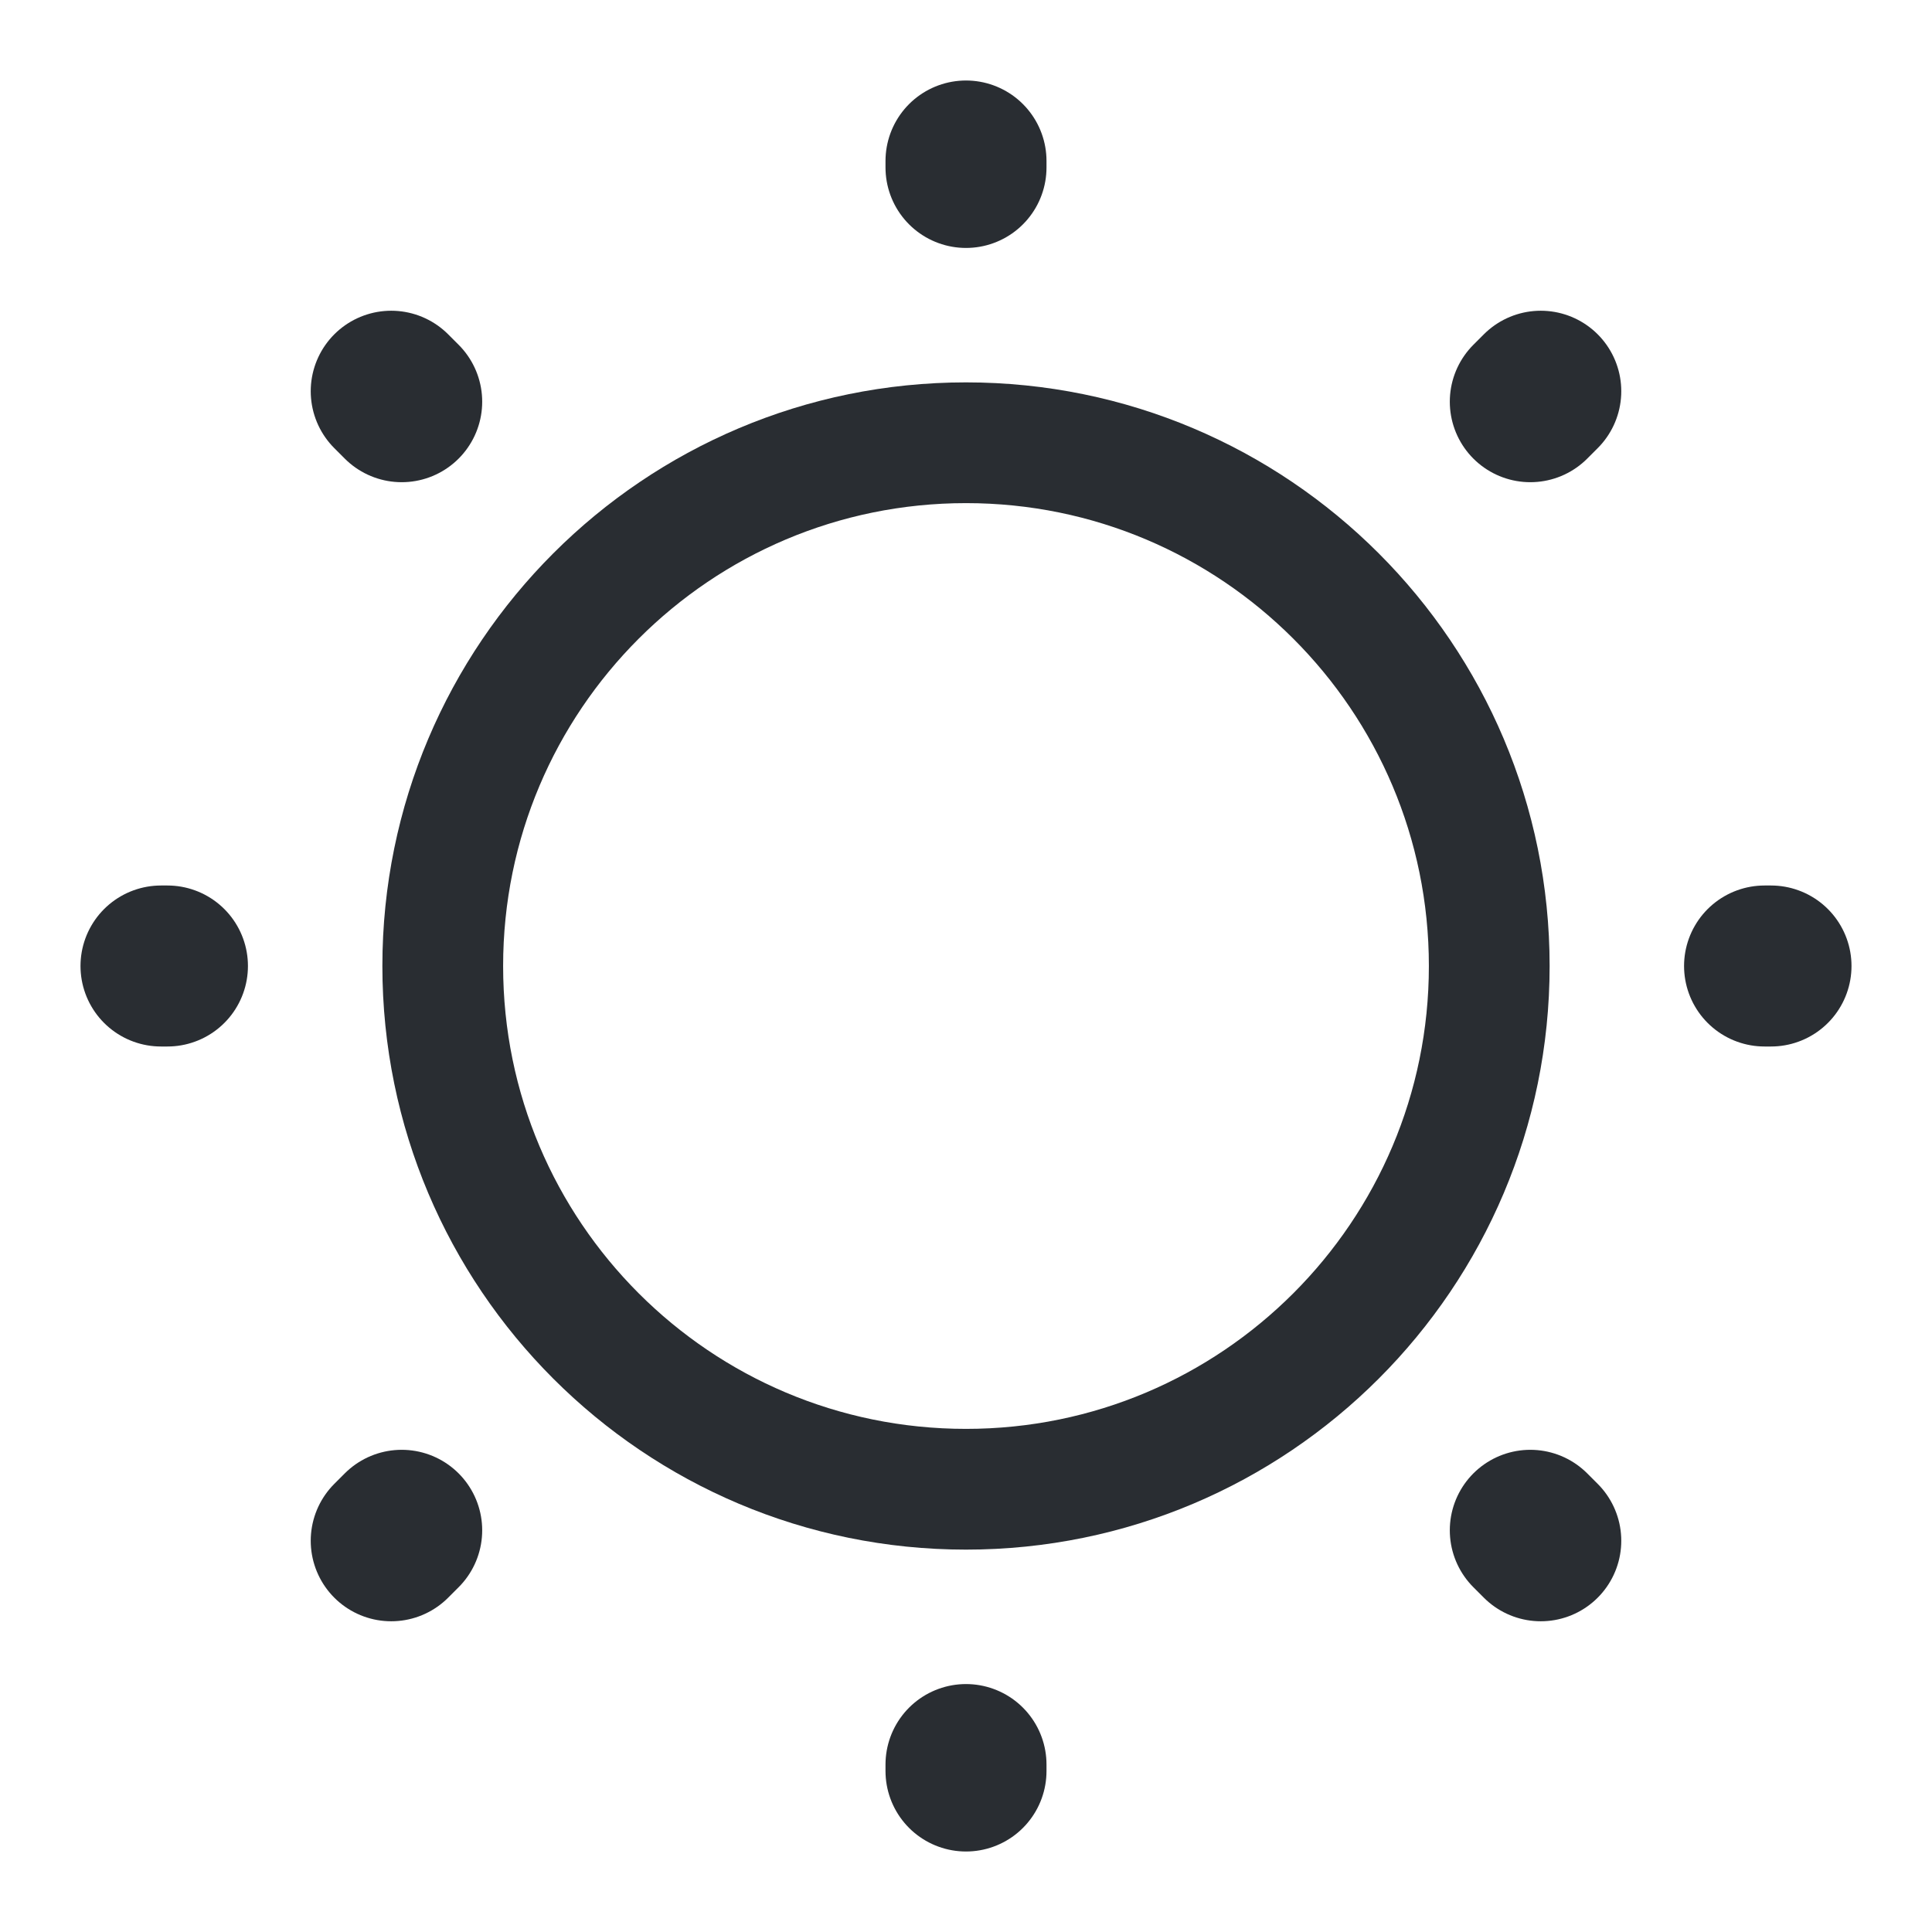<svg width="24" height="24" viewBox="0 0 24 24" fill="none" xmlns="http://www.w3.org/2000/svg" xmlns:xlink="http://www.w3.org/1999/xlink">
	<desc>
			Created with Pixso.
	</desc>
	<defs/>
	<rect id="vuesax/linear/sun" width="24" height="24" fill="#FFFFFF" fill-opacity="0"/>
	<path id="Vector" d="M12 18.5C8.41 18.5 5.5 15.59 5.5 12C5.5 8.41 8.41 5.5 12 5.5C15.59 5.5 18.5 8.41 18.5 12C18.5 15.59 15.59 18.5 12 18.5Z" stroke="#292D32" stroke-opacity="1" stroke-width="1.5" stroke-linejoin="round"/>
	<path id="Vector" d="M19.14 4.86L19.01 4.99L19.14 4.86ZM4.99 19.01L4.86 19.14L4.99 19.01ZM12 2L12 2.08L12 2ZM12 21.92L12 22L12 21.92ZM2 12L2.08 12L2 12ZM21.92 12L22 12L21.92 12ZM4.86 4.86L4.99 4.99L4.86 4.86ZM19.14 19.14L19.01 19.01" stroke="#292D32" stroke-opacity="1" stroke-width="2" stroke-linejoin="round" stroke-linecap="round"/>
	<g opacity="0"/>
</svg>
